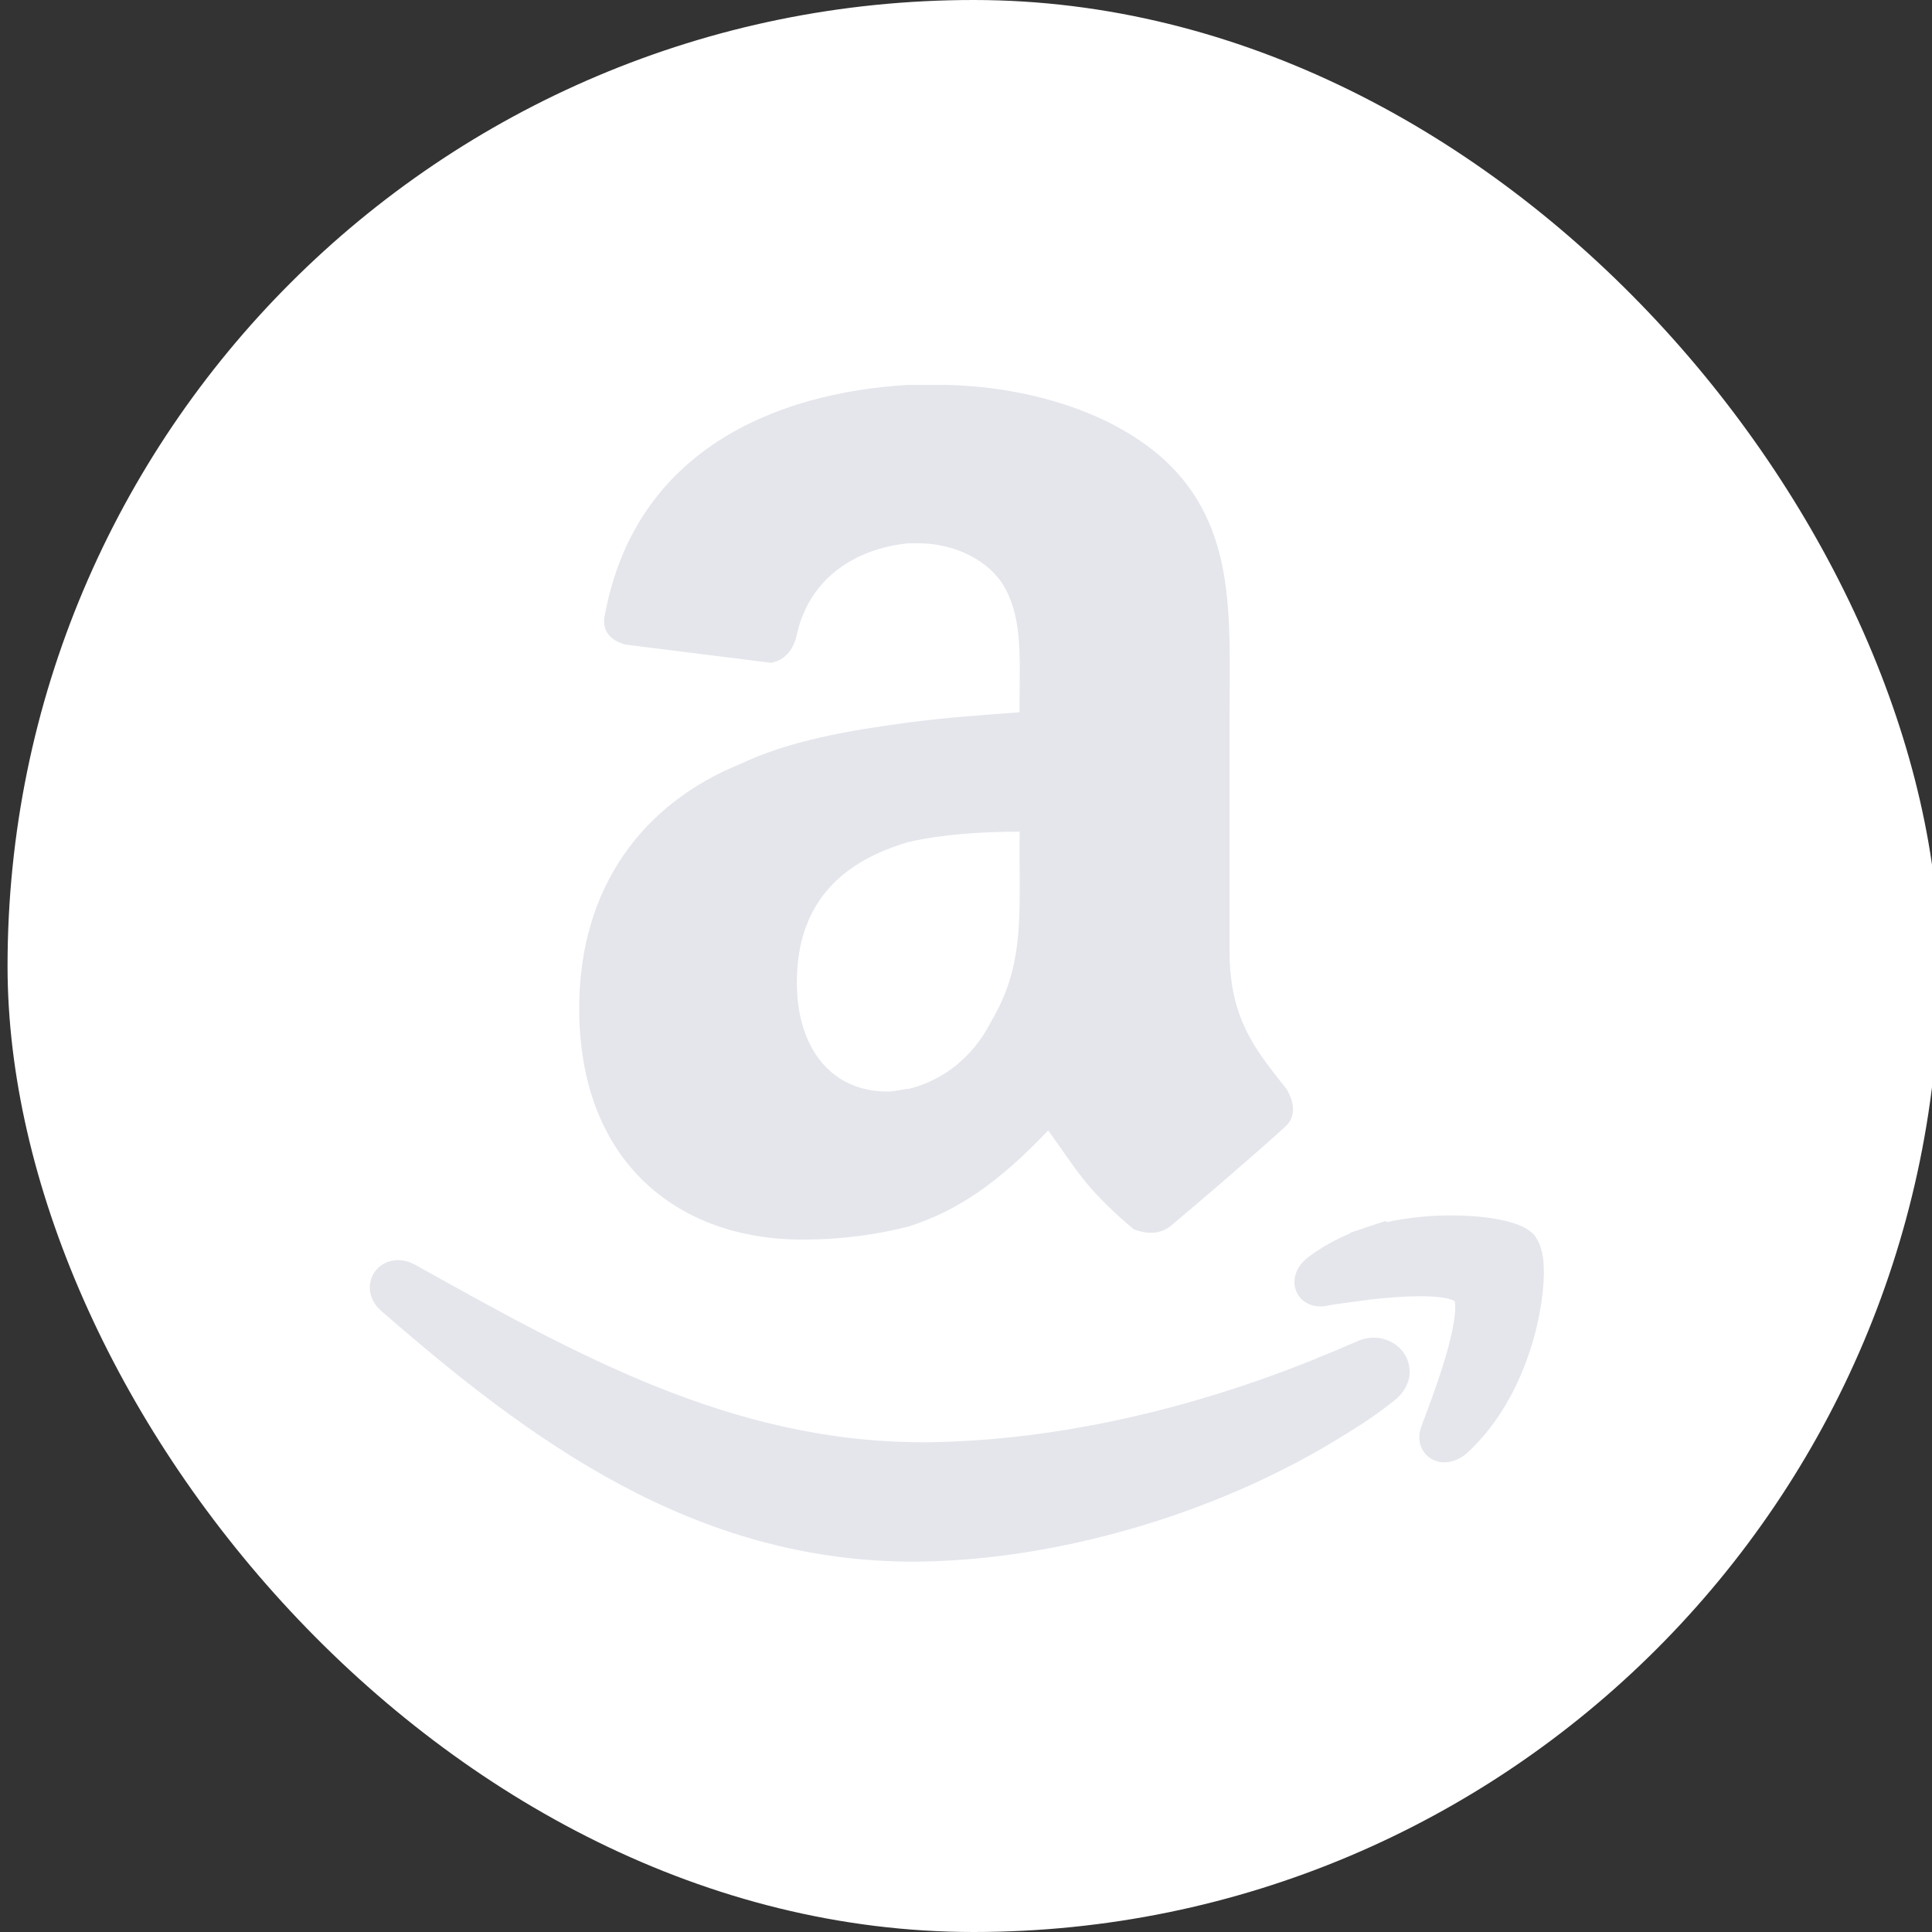 <?xml version="1.0" encoding="UTF-8" standalone="no"?>
<svg width="256px" height="256px" viewBox="0 0 256 256" version="1.1" xmlns="http://www.w3.org/2000/svg" xmlns:xlink="http://www.w3.org/1999/xlink" xmlns:sketch="http://www.bohemiancoding.com/sketch/ns">
    <rect x="0" y="0" width="256" height="256" fill="#333333" stroke="none"/>
    <!-- Generator: Sketch 3.5.2 (25235) - http://www.bohemiancoding.com/sketch -->
    <title>amazon_off</title>
    <desc>Created with Sketch.</desc>
    <defs></defs>
    <g id="Services" stroke="none" stroke-width="1" fill="none" fill-rule="evenodd" sketch:type="MSPage">
        <g id="amazon_off" sketch:type="MSArtboardGroup">
            <g id="off" sketch:type="MSLayerGroup" transform="translate(1, 0)" fill="#FFFFFF">
                <rect id="Rectangle-1" sketch:type="MSShapeGroup" x="0" y="0" width="256" height="256" rx="200"></rect>
            </g>
            <path d="M182.041,177.25 C181.27,177.248 180.471,177.428 179.734,177.777 C178.893,178.118 178.042,178.501 177.245,178.844 L176.059,179.334 L174.522,179.949 L174.522,179.971 C157.833,186.757 140.302,190.735 124.074,191.083 C123.476,191.105 122.881,191.105 122.295,191.105 C96.786,191.117 75.962,179.249 54.953,167.561 C54.216,167.171 53.48,166.971 52.741,166.971 C51.791,166.971 50.826,167.325 50.121,167.985 C49.413,168.648 48.995,169.616 49,170.598 C48.995,171.876 49.683,173.046 50.638,173.806 C70.352,190.964 91.961,206.912 121.016,206.927 C121.58,206.927 122.156,206.912 122.737,206.903 C141.221,206.483 162.13,200.229 178.351,190.003 L178.443,189.938 C180.57,188.672 182.697,187.217 184.695,185.616 C185.945,184.685 186.8,183.239 186.788,181.735 C186.752,179.064 184.481,177.25 182.041,177.25 L182.041,177.25 Z M204.547,167.776 L204.547,167.766 C204.489,166.138 204.137,164.899 203.463,163.873 L203.398,163.776 L203.317,163.676 C202.629,162.923 201.971,162.637 201.254,162.318 C199.124,161.497 196.03,161.06 192.291,161.048 C189.61,161.048 186.652,161.302 183.679,161.95 L183.674,161.755 L180.68,162.752 L180.629,162.779 L178.939,163.33 L178.944,163.408 C176.961,164.232 175.152,165.26 173.477,166.474 C172.439,167.261 171.569,168.295 171.518,169.879 C171.496,170.74 171.929,171.737 172.663,172.322 C173.38,172.909 174.226,173.104 174.962,173.104 C175.14,173.104 175.305,173.099 175.453,173.072 L175.597,173.06 L175.711,173.041 C177.177,172.731 179.306,172.522 181.795,172.168 C183.937,171.934 186.205,171.756 188.176,171.756 C189.574,171.749 190.818,171.846 191.674,172.034 C192.104,172.122 192.43,172.236 192.612,172.327 C192.666,172.349 192.712,172.375 192.739,172.397 C192.778,172.514 192.831,172.819 192.821,173.255 C192.846,174.905 192.136,177.969 191.19,180.953 C190.252,183.944 189.114,186.944 188.361,188.938 C188.186,189.396 188.072,189.896 188.072,190.447 C188.055,191.251 188.38,192.221 189.076,192.863 C189.749,193.511 190.619,193.764 191.358,193.764 L191.387,193.764 C192.488,193.752 193.422,193.309 194.231,192.682 C201.827,185.828 204.467,174.903 204.572,168.751 L204.547,167.776 L204.547,167.776 Z" id="Shape" fill="#E4E6EC" sketch:type="MSShapeGroup"></path>
            <path d="M170.463,144.293 C166.698,139.467 162.918,135.333 162.918,126.034 L162.918,95.055 C162.918,81.973 163.949,69.92 154.34,60.982 C146.445,53.759 134.082,51 124.468,51 L120.346,51 C102.842,52.021 84.302,59.597 80.184,81.293 C79.496,84.05 81.56,85.076 82.931,85.418 L102.154,87.823 C104.217,87.48 105.243,85.754 105.588,84.048 C107.302,76.474 113.483,72.679 120.346,71.989 L121.724,71.989 C125.844,71.989 130.302,73.715 132.706,77.162 C135.453,81.291 135.112,86.8 135.112,91.621 L135.112,94.383 C130.645,94.714 125.499,95.055 120.346,95.738 C112.45,96.786 104.553,98.151 98.033,101.261 C85.333,106.421 76.747,117.432 76.747,133.609 C76.747,153.931 89.791,164.251 106.274,164.251 C111.765,164.251 116.233,163.556 120.343,162.533 C126.872,160.463 132.356,156.68 138.887,149.785 C142.66,154.954 143.693,157.37 150.212,162.874 C151.931,163.556 153.647,163.556 155.016,162.533 C159.143,159.084 166.355,152.885 170.123,149.451 C171.846,148.069 171.501,146.002 170.463,144.293 L170.463,144.293 Z M131.337,135.335 C128.933,140.144 124.808,143.247 120.346,144.295 C119.662,144.295 118.637,144.639 117.599,144.639 C110.054,144.639 105.588,138.779 105.588,130.175 C105.588,119.155 112.11,113.992 120.346,111.582 C124.811,110.551 129.959,110.204 135.112,110.204 L135.112,114.341 C135.112,122.251 135.45,128.442 131.337,135.335 L131.337,135.335 Z" id="Shape" fill="#E4E6EC" sketch:type="MSShapeGroup"></path>
        </g>
    </g>
</svg>
